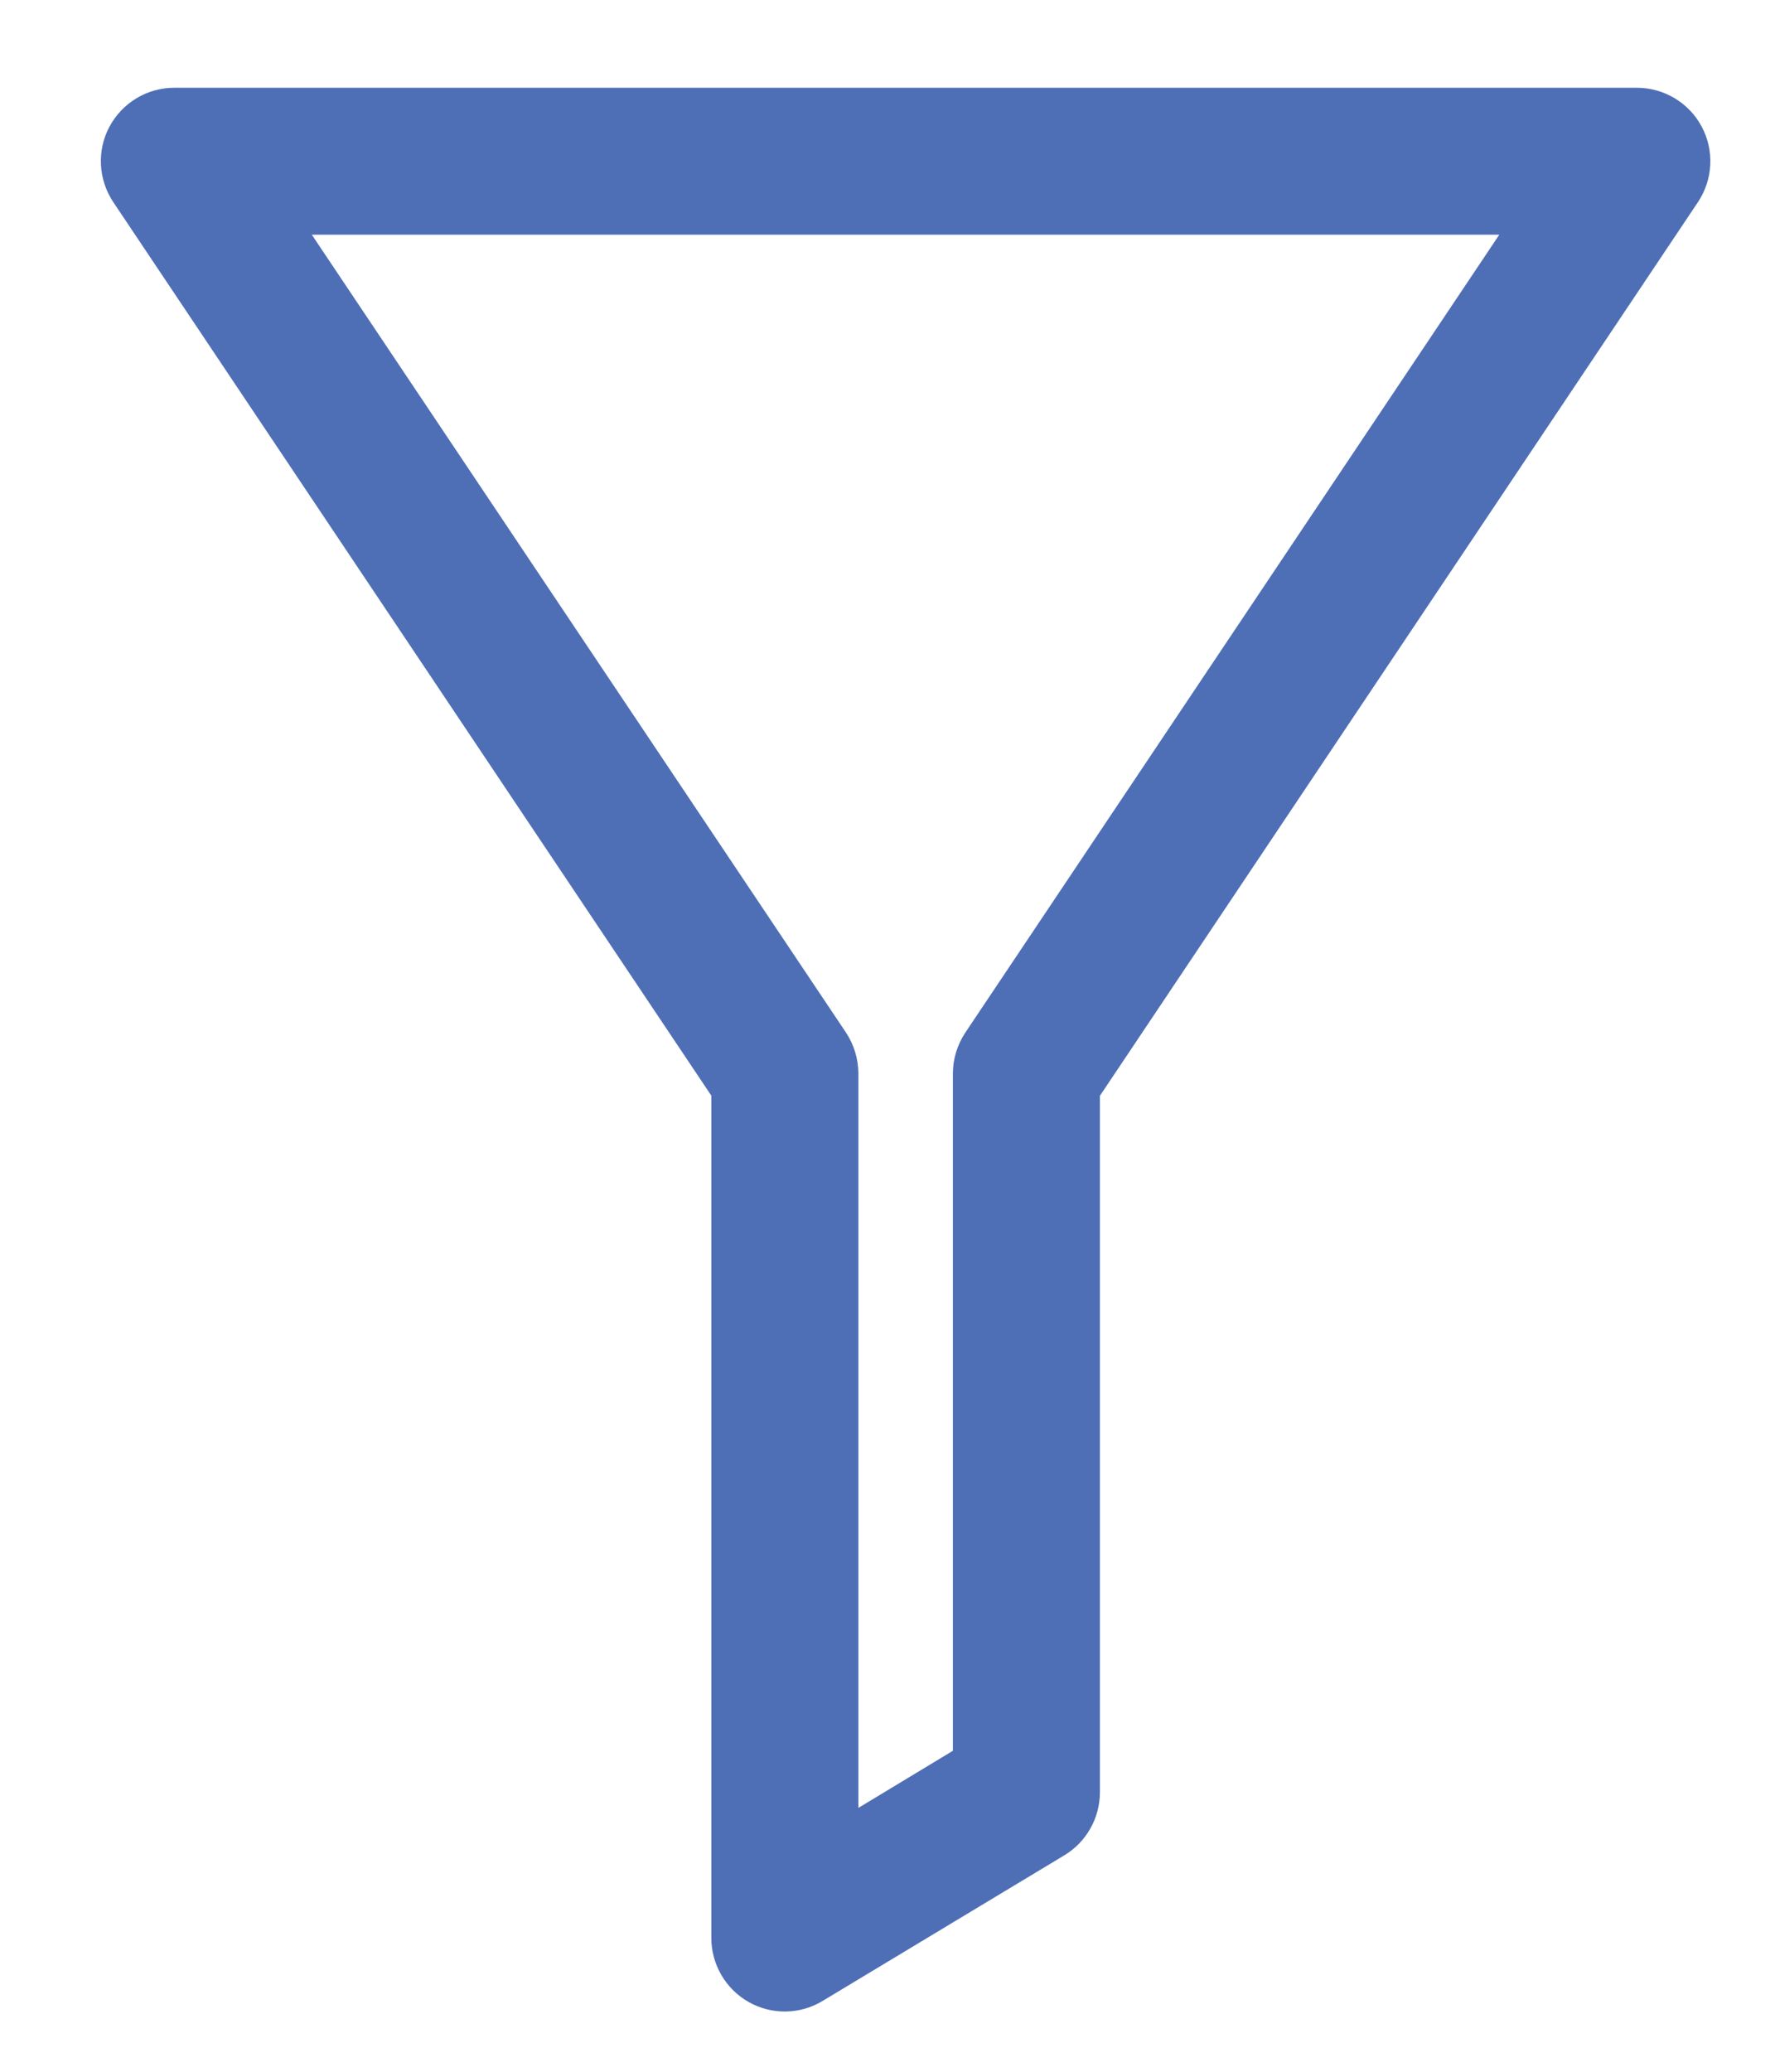 <svg width="12" height="14" viewBox="0 0 12 14" fill="none" xmlns="http://www.w3.org/2000/svg">
<path fill-rule="evenodd" clip-rule="evenodd" d="M1.178 0.593C0.995 0.593 0.827 0.694 0.74 0.856C0.654 1.017 0.664 1.213 0.766 1.366L4.809 7.404V13.096C4.809 13.275 4.906 13.441 5.062 13.529C5.218 13.617 5.409 13.614 5.562 13.521L7.196 12.537C7.345 12.447 7.436 12.285 7.436 12.111V7.405L11.479 1.366C11.581 1.213 11.591 1.017 11.504 0.855C11.418 0.694 11.249 0.593 11.066 0.593H1.178ZM5.719 6.977L2.108 1.586H10.136L6.526 6.978C6.472 7.06 6.442 7.156 6.442 7.254V11.831L5.803 12.217V7.254C5.803 7.155 5.773 7.059 5.719 6.977Z" fill="#4E6FB6"/>
</svg>
